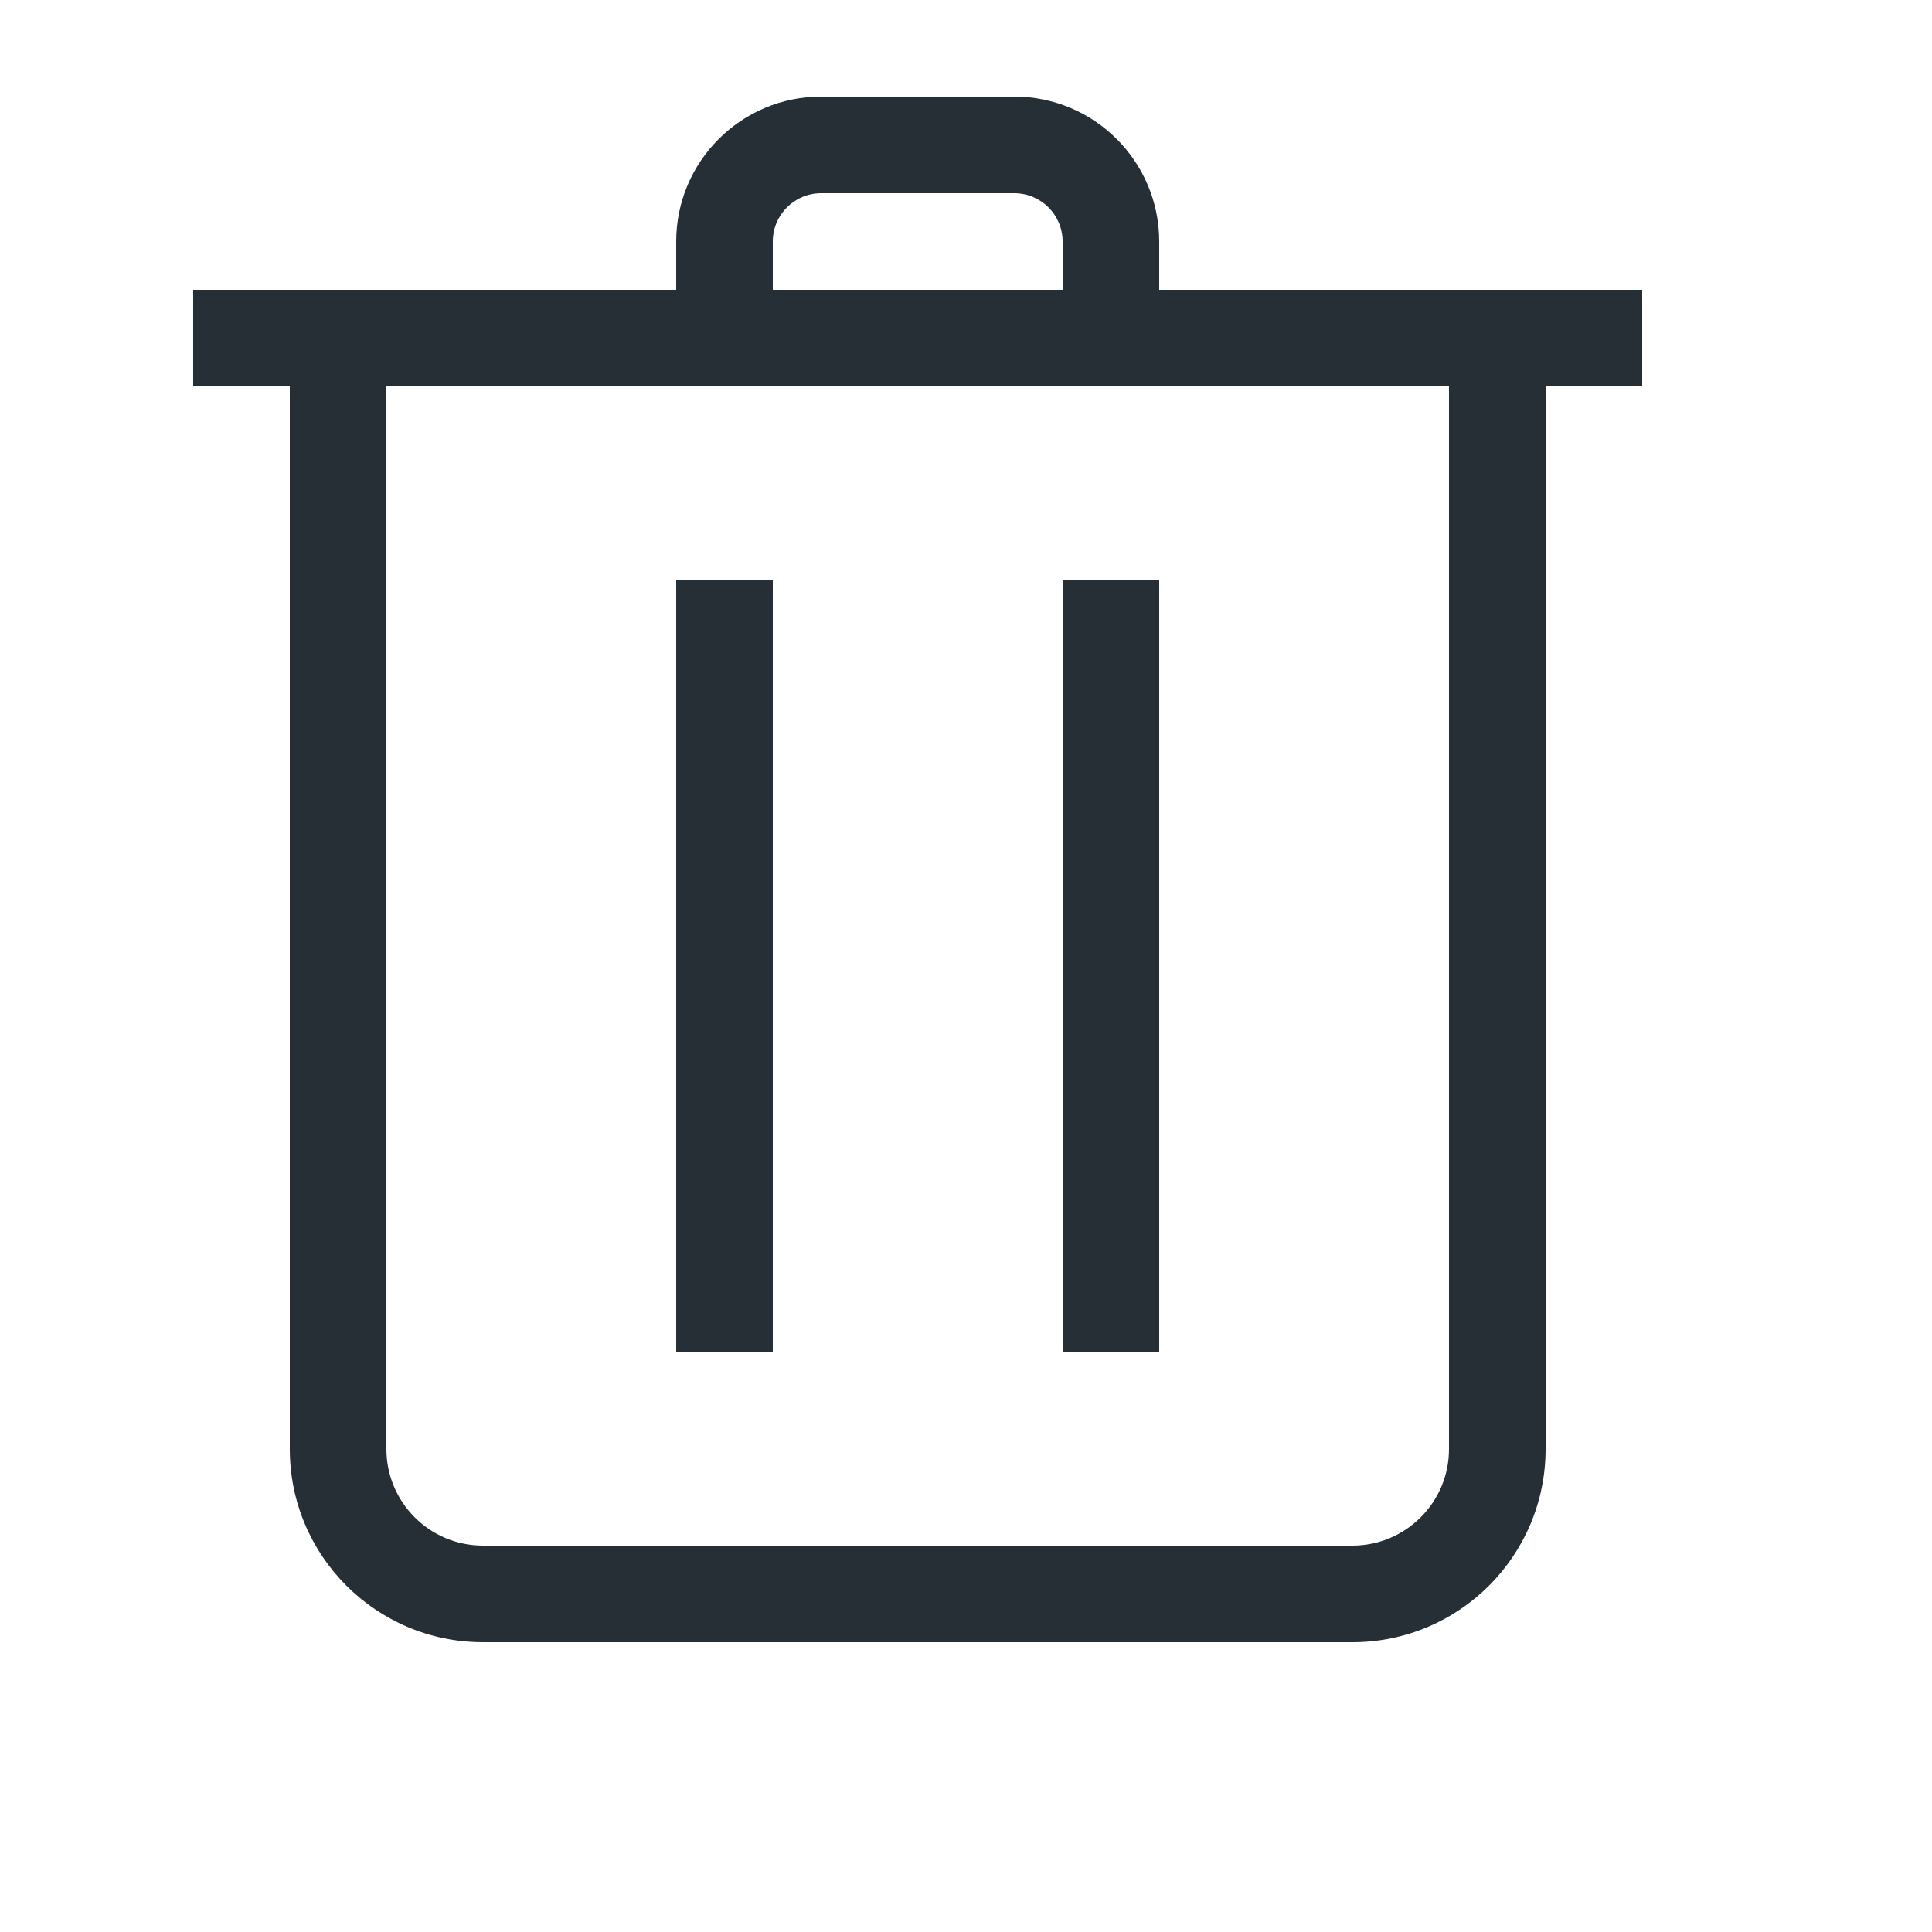 <?xml version="1.0" encoding="UTF-8"?>
<svg width="20px" height="20px" viewBox="0 0 20 20" version="1.1" xmlns="http://www.w3.org/2000/svg" xmlns:xlink="http://www.w3.org/1999/xlink">
    <!-- Generator: Sketch 52.6 (67491) - http://www.bohemiancoding.com/sketch -->
    <title>icon-trash-20@1x</title>
    <desc>Created with Sketch.</desc>
    <g id="Icon" stroke="none" stroke-width="1" fill="none" fill-rule="evenodd">
        <g id="Index" transform="translate(-160, -320)" fill="#262F36">
            <path d="M176,324 L176,335 C176,336.105 175.105,337 174,337 L165,337 C163.895,337 163,336.105 163,335 L163,324 L162,324 L162,323 L167,323 L167,322.5 C167,321.672 167.672,321 168.5,321 L170.5,321 C171.328,321 172,321.672 172,322.5 L172,323 L177,323 L177,324 L176,324 Z M175,324 L164,324 L164,335 C164,335.552 164.448,336 165,336 L174,336 C174.552,336 175,335.552 175,335 L175,324 Z M171,323 L171,322.5 C171,322.224 170.776,322 170.5,322 L168.5,322 C168.224,322 168,322.224 168,322.5 L168,323 L171,323 Z M167,326 L168,326 L168,334 L167,334 L167,326 Z M171,326 L172,326 L172,334 L171,334 L171,326 Z" id="shape"></path>
        </g>
    </g>
</svg>